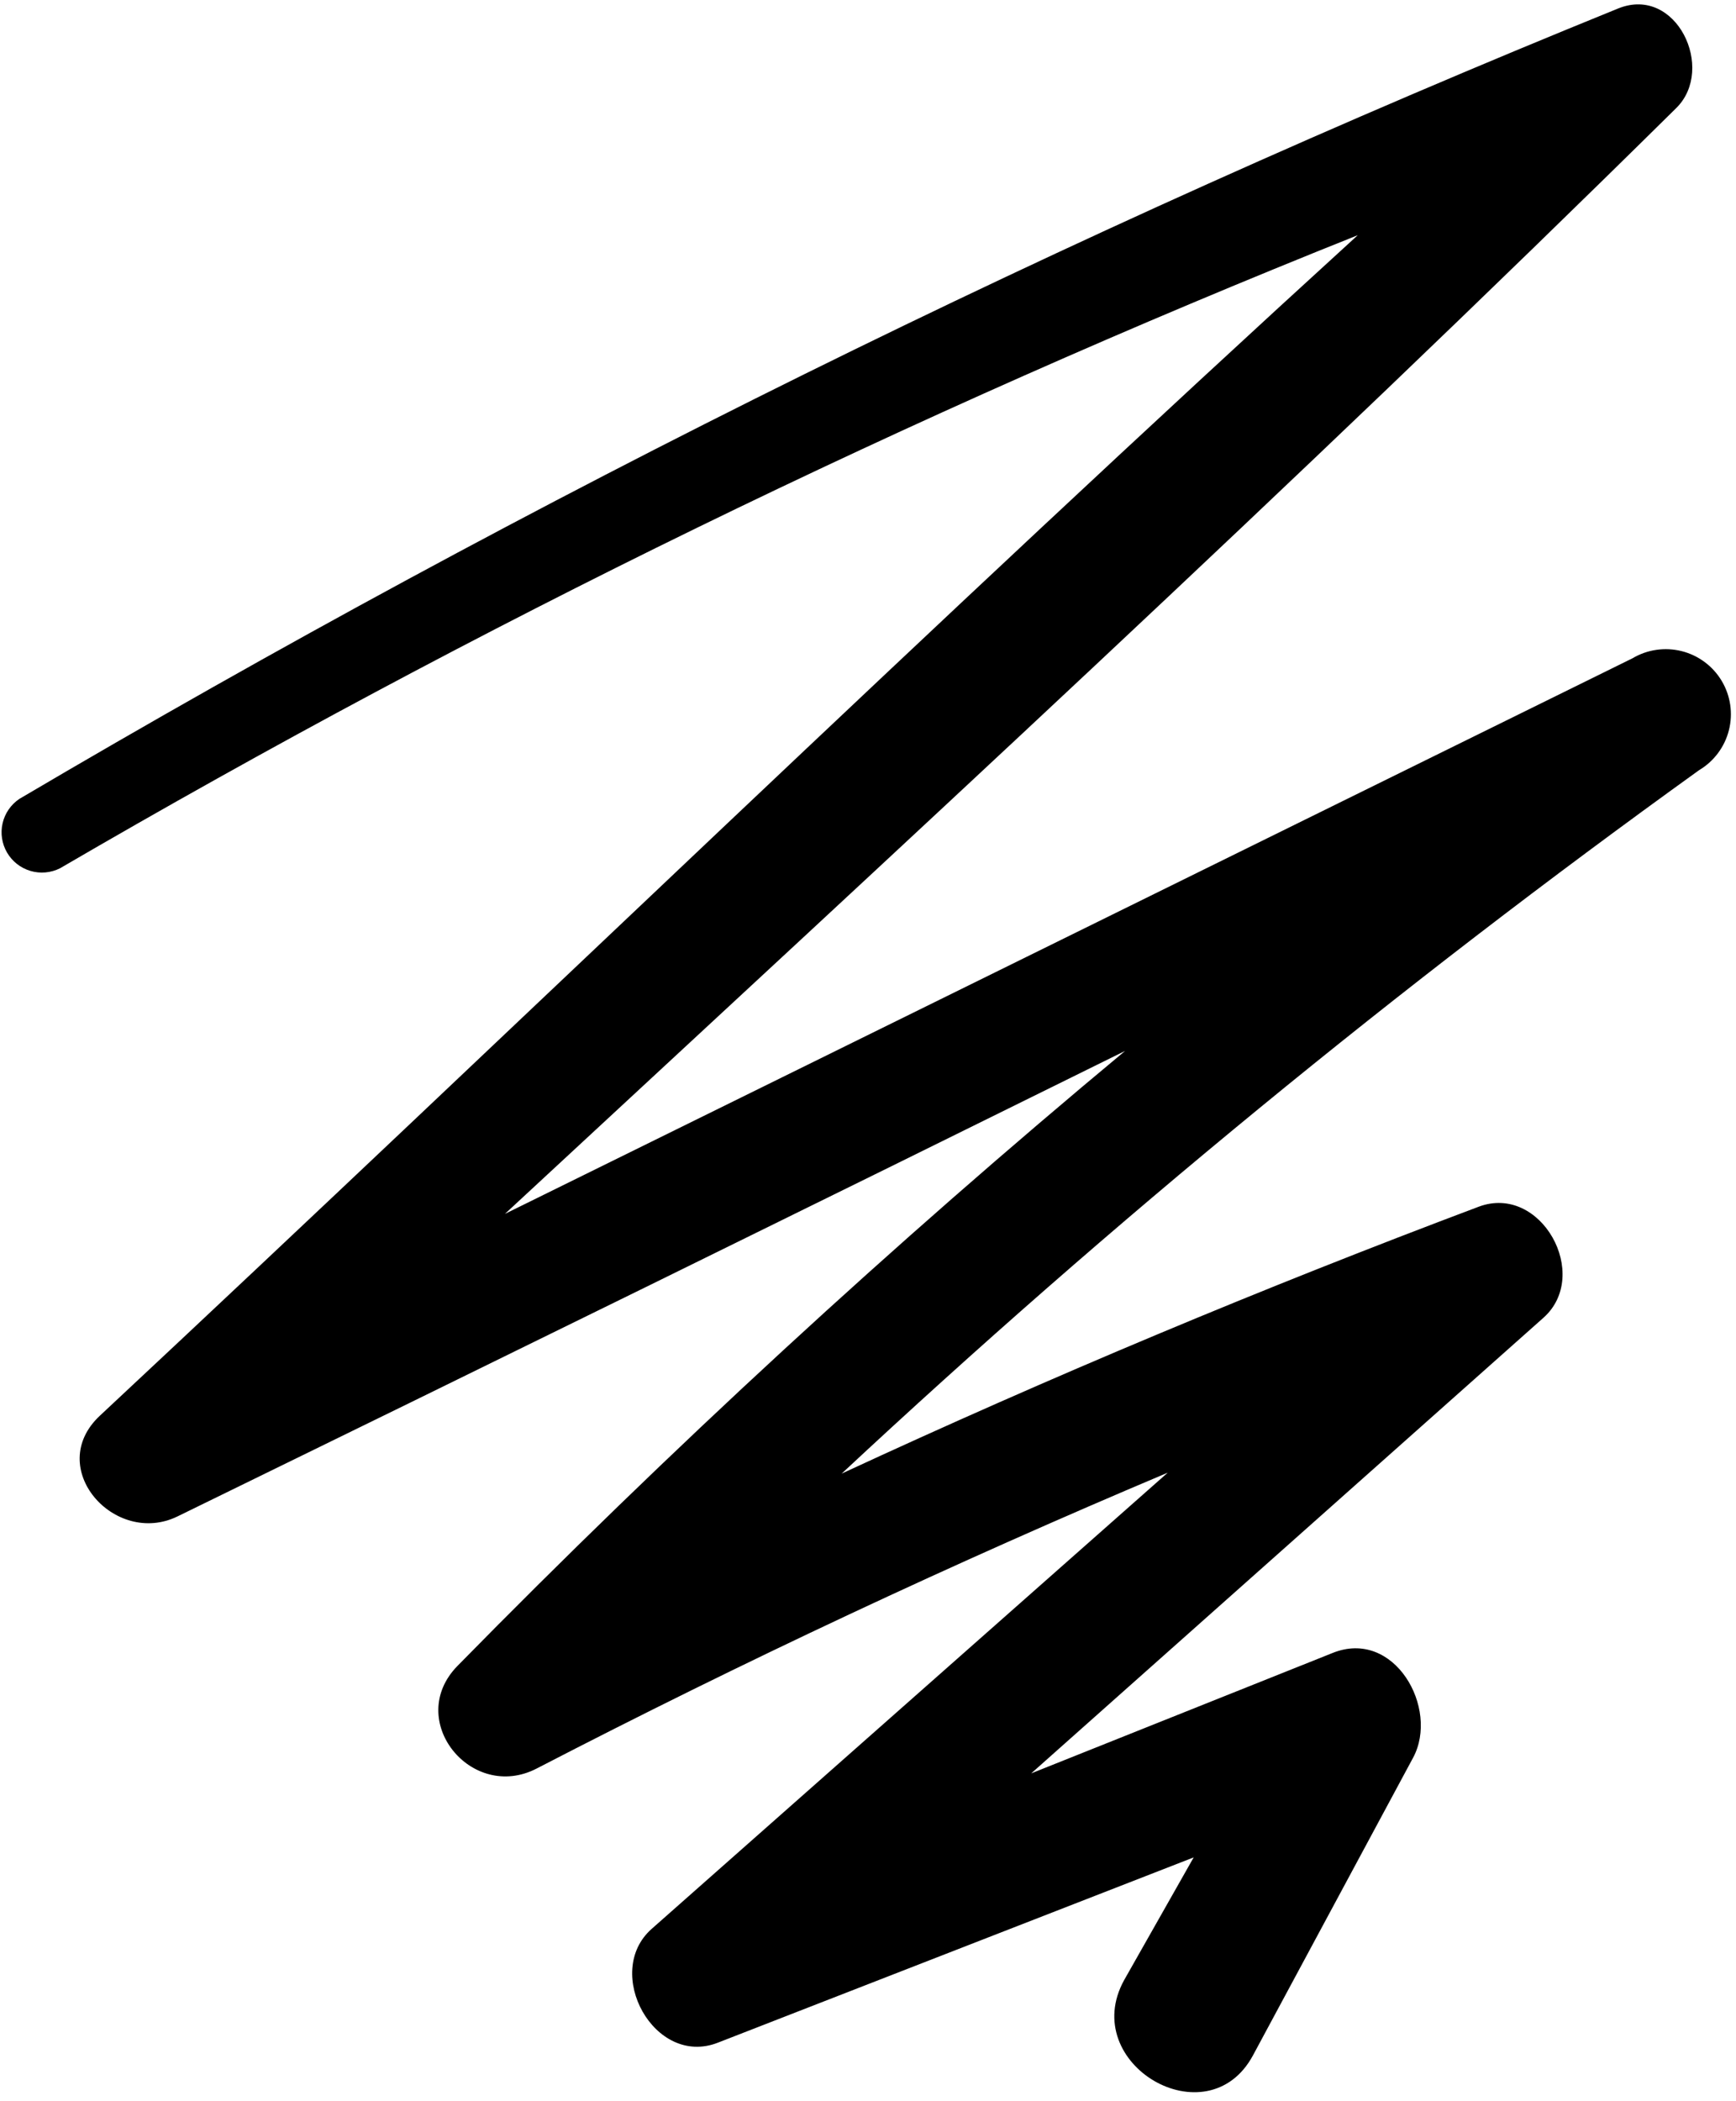 <svg width="143" height="173" viewBox="0 0 143 173" fill="none" xmlns="http://www.w3.org/2000/svg">
<path d="M134.464 54.201L41.593 99.938C74.045 69.866 106.65 39.927 138.091 8.883C141.336 5.662 138.091 -1.218 133.318 0.688C87.871 19.123 43.845 40.875 1.6 65.769C0.898 66.239 0.403 66.958 0.213 67.779C0.024 68.602 0.156 69.465 0.582 70.193C1.007 70.921 1.695 71.461 2.505 71.701C3.314 71.941 4.186 71.864 4.941 71.486C39.236 51.499 74.967 34.077 111.842 19.364C76.87 51.247 42.795 84.292 8.224 116.556C3.642 120.844 9.446 127.362 14.619 124.846C40.657 112.141 66.676 99.367 92.677 86.522C73.502 102.466 55.147 119.366 37.679 137.157C33.327 141.617 38.825 148.382 44.208 145.6C61.223 136.795 78.55 128.677 96.189 121.244L53.676 158.806C49.629 162.389 53.905 170.241 59.155 168.163C72.2 163.081 85.257 158 98.327 152.918C96.418 156.291 94.509 159.645 92.6 163.018C88.782 169.936 99.472 176.167 103.214 169.212L116.405 144.704C118.581 140.645 114.859 134.032 109.762 136.09L84.945 146L127.133 108.495C131.104 104.969 126.942 97.423 121.807 99.347C103.99 106.043 86.498 113.367 69.33 121.321C91.623 100.544 115.215 81.2 139.961 63.406C141.184 62.678 142.067 61.495 142.416 60.117C142.765 58.739 142.552 57.279 141.823 56.059C141.094 54.838 139.909 53.957 138.529 53.608C137.149 53.26 135.686 53.473 134.464 54.201Z" fill="black"/>
</svg>
